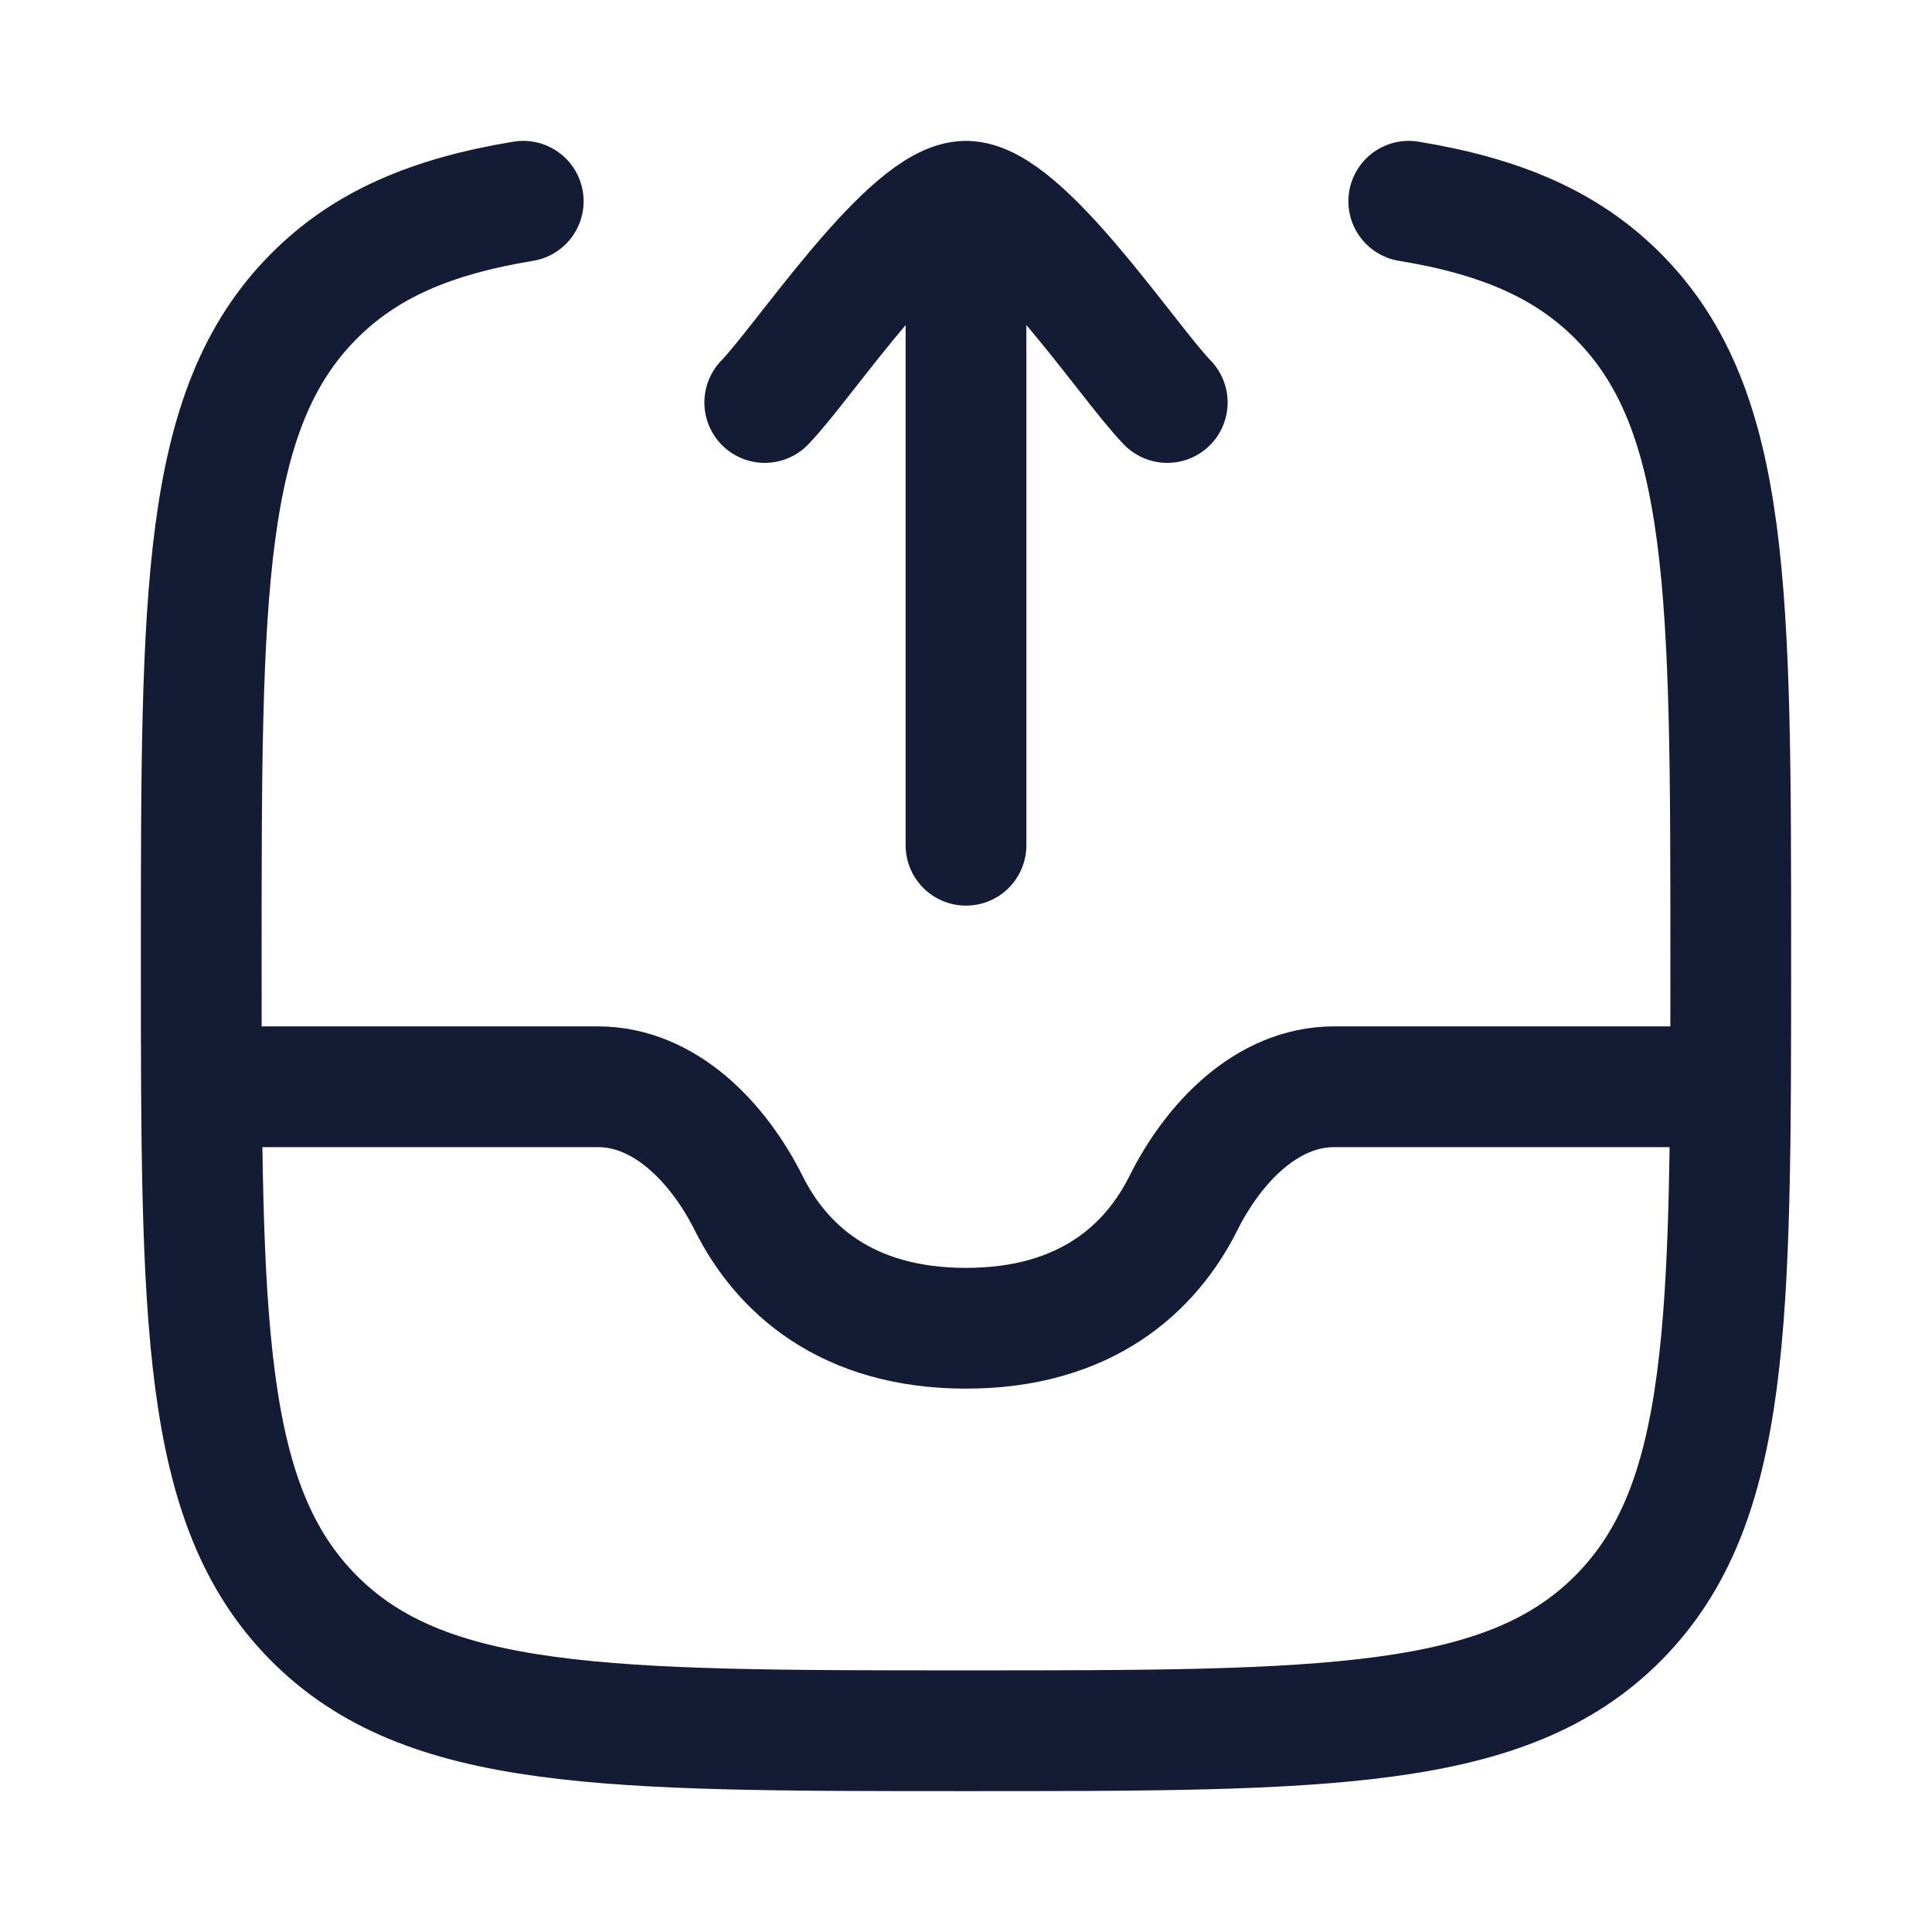 <?xml version="1.0"?>
<svg xmlns="http://www.w3.org/2000/svg" width="24" height="24" viewBox="0 0 24 24" fill="none" data-category="communications" data-tags="inbox-upload" data-set="Stroke" data-type="Rounded">
<path d="M6.5 2.5C5.358 2.688 4.534 3.038 3.891 3.688C2.5 5.095 2.5 7.36 2.5 11.89C2.5 16.42 2.5 18.685 3.891 20.093C5.282 21.5 7.522 21.5 12 21.5C16.478 21.5 18.718 21.5 20.109 20.093C21.5 18.685 21.5 16.42 21.5 11.89C21.5 7.36 21.5 5.095 20.109 3.688C19.466 3.038 18.642 2.688 17.5 2.5" stroke="#141B34" stroke-width="1.5" stroke-linecap="round" stroke-linejoin="round"/>
<path d="M9.5 5C9.992 4.494 11.3 2.5 12 2.5M14.5 5C14.008 4.494 12.7 2.5 12 2.5M12 2.5V10.5" stroke="#141B34" stroke-width="1.5" stroke-linecap="round" stroke-linejoin="round"/>
<path d="M21.5 13.5H16.574C15.732 13.5 15.071 14.204 14.7 14.947C14.296 15.755 13.489 16.5 12 16.5C10.511 16.5 9.704 15.755 9.301 14.947C8.929 14.204 8.268 13.5 7.426 13.5H2.5" stroke="#141B34" stroke-width="1.5" stroke-linejoin="round"/>
</svg>
